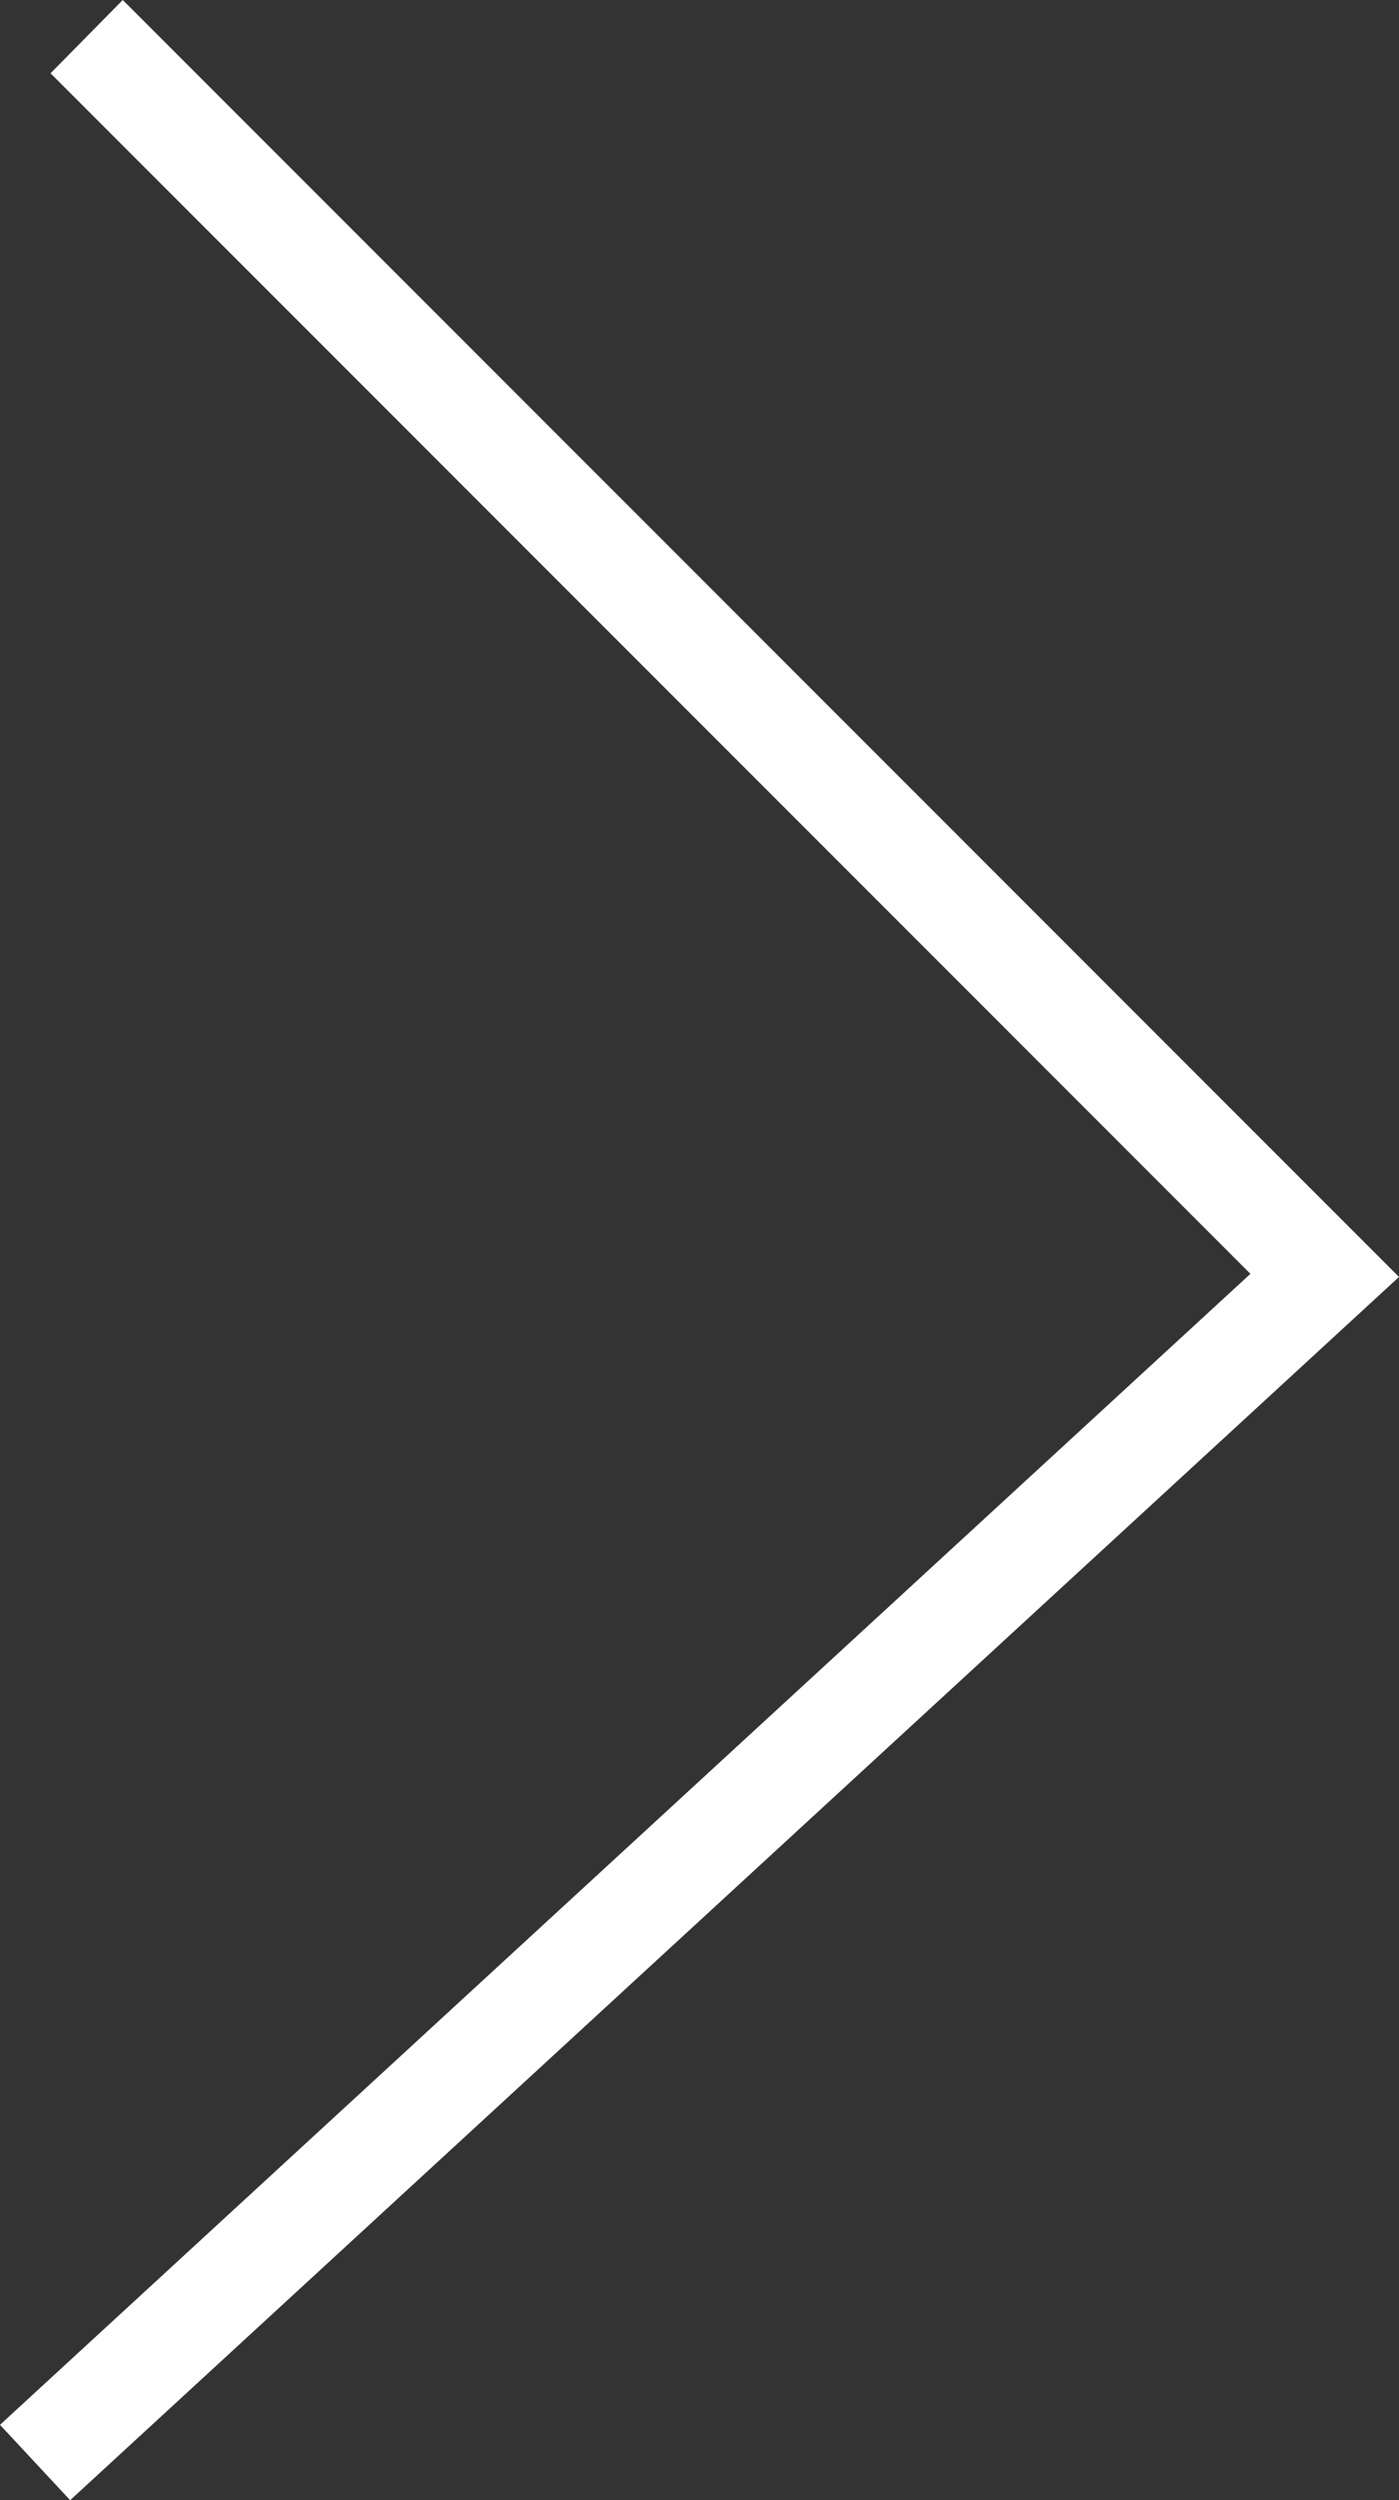 <?xml version="1.0" encoding="utf-8"?>
<!-- Generator: Adobe Illustrator 23.1.1, SVG Export Plug-In . SVG Version: 6.00 Build 0)  -->
<svg version="1.1" id="Capa_1" xmlns="http://www.w3.org/2000/svg" xmlns:xlink="http://www.w3.org/1999/xlink" x="0px" y="0px"
	 viewBox="0 0 13.56 24.22" style="enable-background:new 0 0 13.56 24.22;" xml:space="preserve">
<rect x="0" y="0" width="13.56" height="24.22" fill="#333333" stroke="none"/>
<style type="text/css">
	.st0{fill:#FFFFFF;}
</style>
<polygon class="st0" points="0.68,24.22 0,23.49 12.12,12.34 0.49,0.71 1.19,0 13.56,12.37 "/>
</svg>
